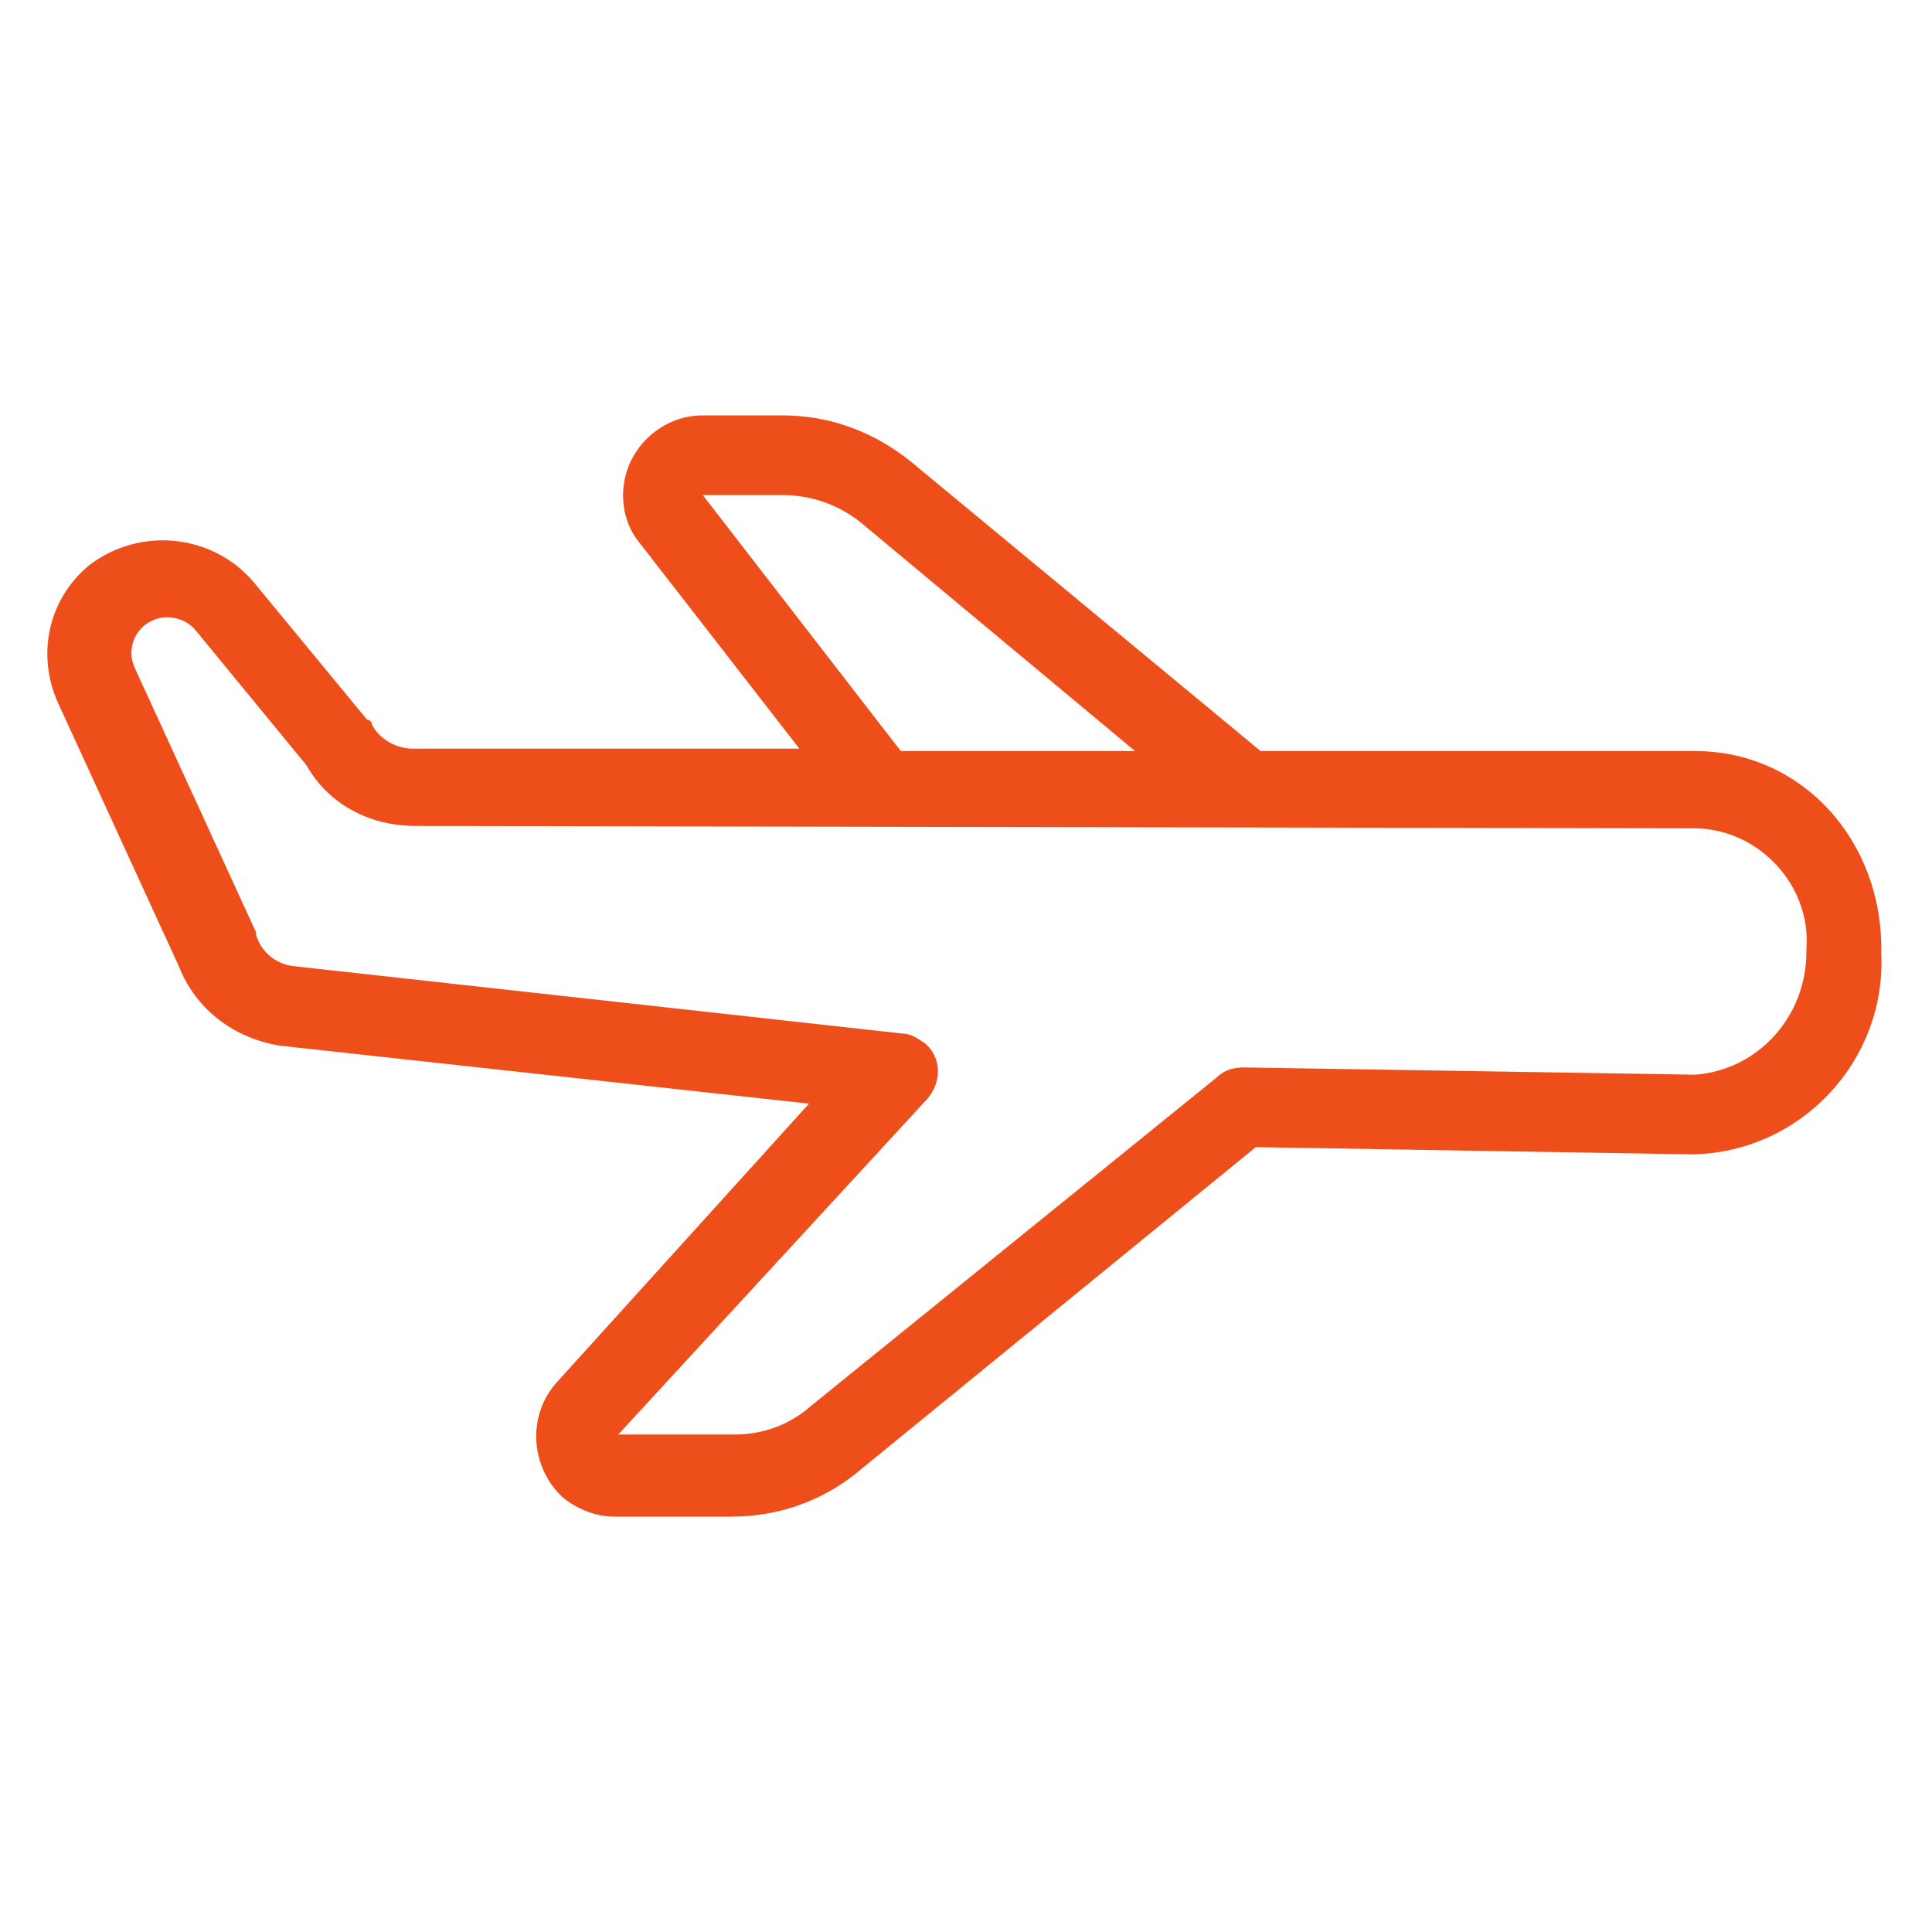 <?xml version="1.0" encoding="utf-8"?>
<!-- Generator: Adobe Illustrator 24.2.1, SVG Export Plug-In . SVG Version: 6.00 Build 0)  -->
<svg version="1.1" id="Layer_1" xmlns="http://www.w3.org/2000/svg" xmlns:xlink="http://www.w3.org/1999/xlink" x="0px" y="0px"
	 viewBox="0 0 80 80" style="enable-background:new 0 0 80 80;" xml:space="preserve">
<style type="text/css">
	.st0{fill:#EE4F1A;}
</style>
<g id="Jota" transform="translate(0 -92.536)">
	<g id="Group_15" transform="translate(0 92.536)">
		<path id="Path_22" class="st0" d="M70.2,31.1L70.2,31.1l-18,0l-14.5-12c-1.5-1.2-3.3-1.9-5.3-1.9h-3.3c-1.8,0-3.3,1.5-3.3,3.3
			c0,0.7,0.2,1.4,0.7,2l6.6,8.5l-16,0c-0.7,0-1.4-0.4-1.7-1c0-0.1-0.1-0.2-0.2-0.2l-4.7-5.7c-1.7-2-4.7-2.3-6.8-0.7
			c-1.7,1.4-2.2,3.7-1.3,5.7l5,10.9c0.7,1.8,2.3,3,4.2,3.3l0,0l21.9,2.4L23,57.3l0,0c-1.2,1.4-1,3.5,0.3,4.7
			c0.6,0.5,1.4,0.8,2.1,0.8h4.9c2,0,3.9-0.7,5.4-2L52,47.5l18.1,0.3h0c4.5-0.1,8-3.9,7.8-8.3C78,34.8,74.6,31.1,70.2,31.1z
			 M29.1,20.5h3.3c1.2,0,2.3,0.4,3.2,1.1L47,31.1l-9.7,0L29.1,20.5z M70.2,44.5l-18.7-0.3c-0.4,0-0.8,0.1-1.1,0.4L33.6,58.2l0,0
			c-0.9,0.8-2,1.2-3.2,1.2h-4.8l12.8-13.9c0.6-0.7,0.6-1.7-0.1-2.3c-0.3-0.2-0.6-0.4-0.9-0.4L12.1,40c-0.7-0.1-1.3-0.6-1.5-1.3
			c0,0,0-0.1,0-0.1l-5-10.9c-0.4-0.8,0-1.7,0.7-2c0.6-0.3,1.4-0.1,1.8,0.4l4.6,5.6c0.9,1.6,2.6,2.5,4.5,2.5l53.1,0.1l0,0
			c2.6,0.1,4.7,2.4,4.5,5c0,0,0,0,0,0.1C74.8,42.1,72.8,44.3,70.2,44.5z"/>
	</g>
</g>
</svg>
